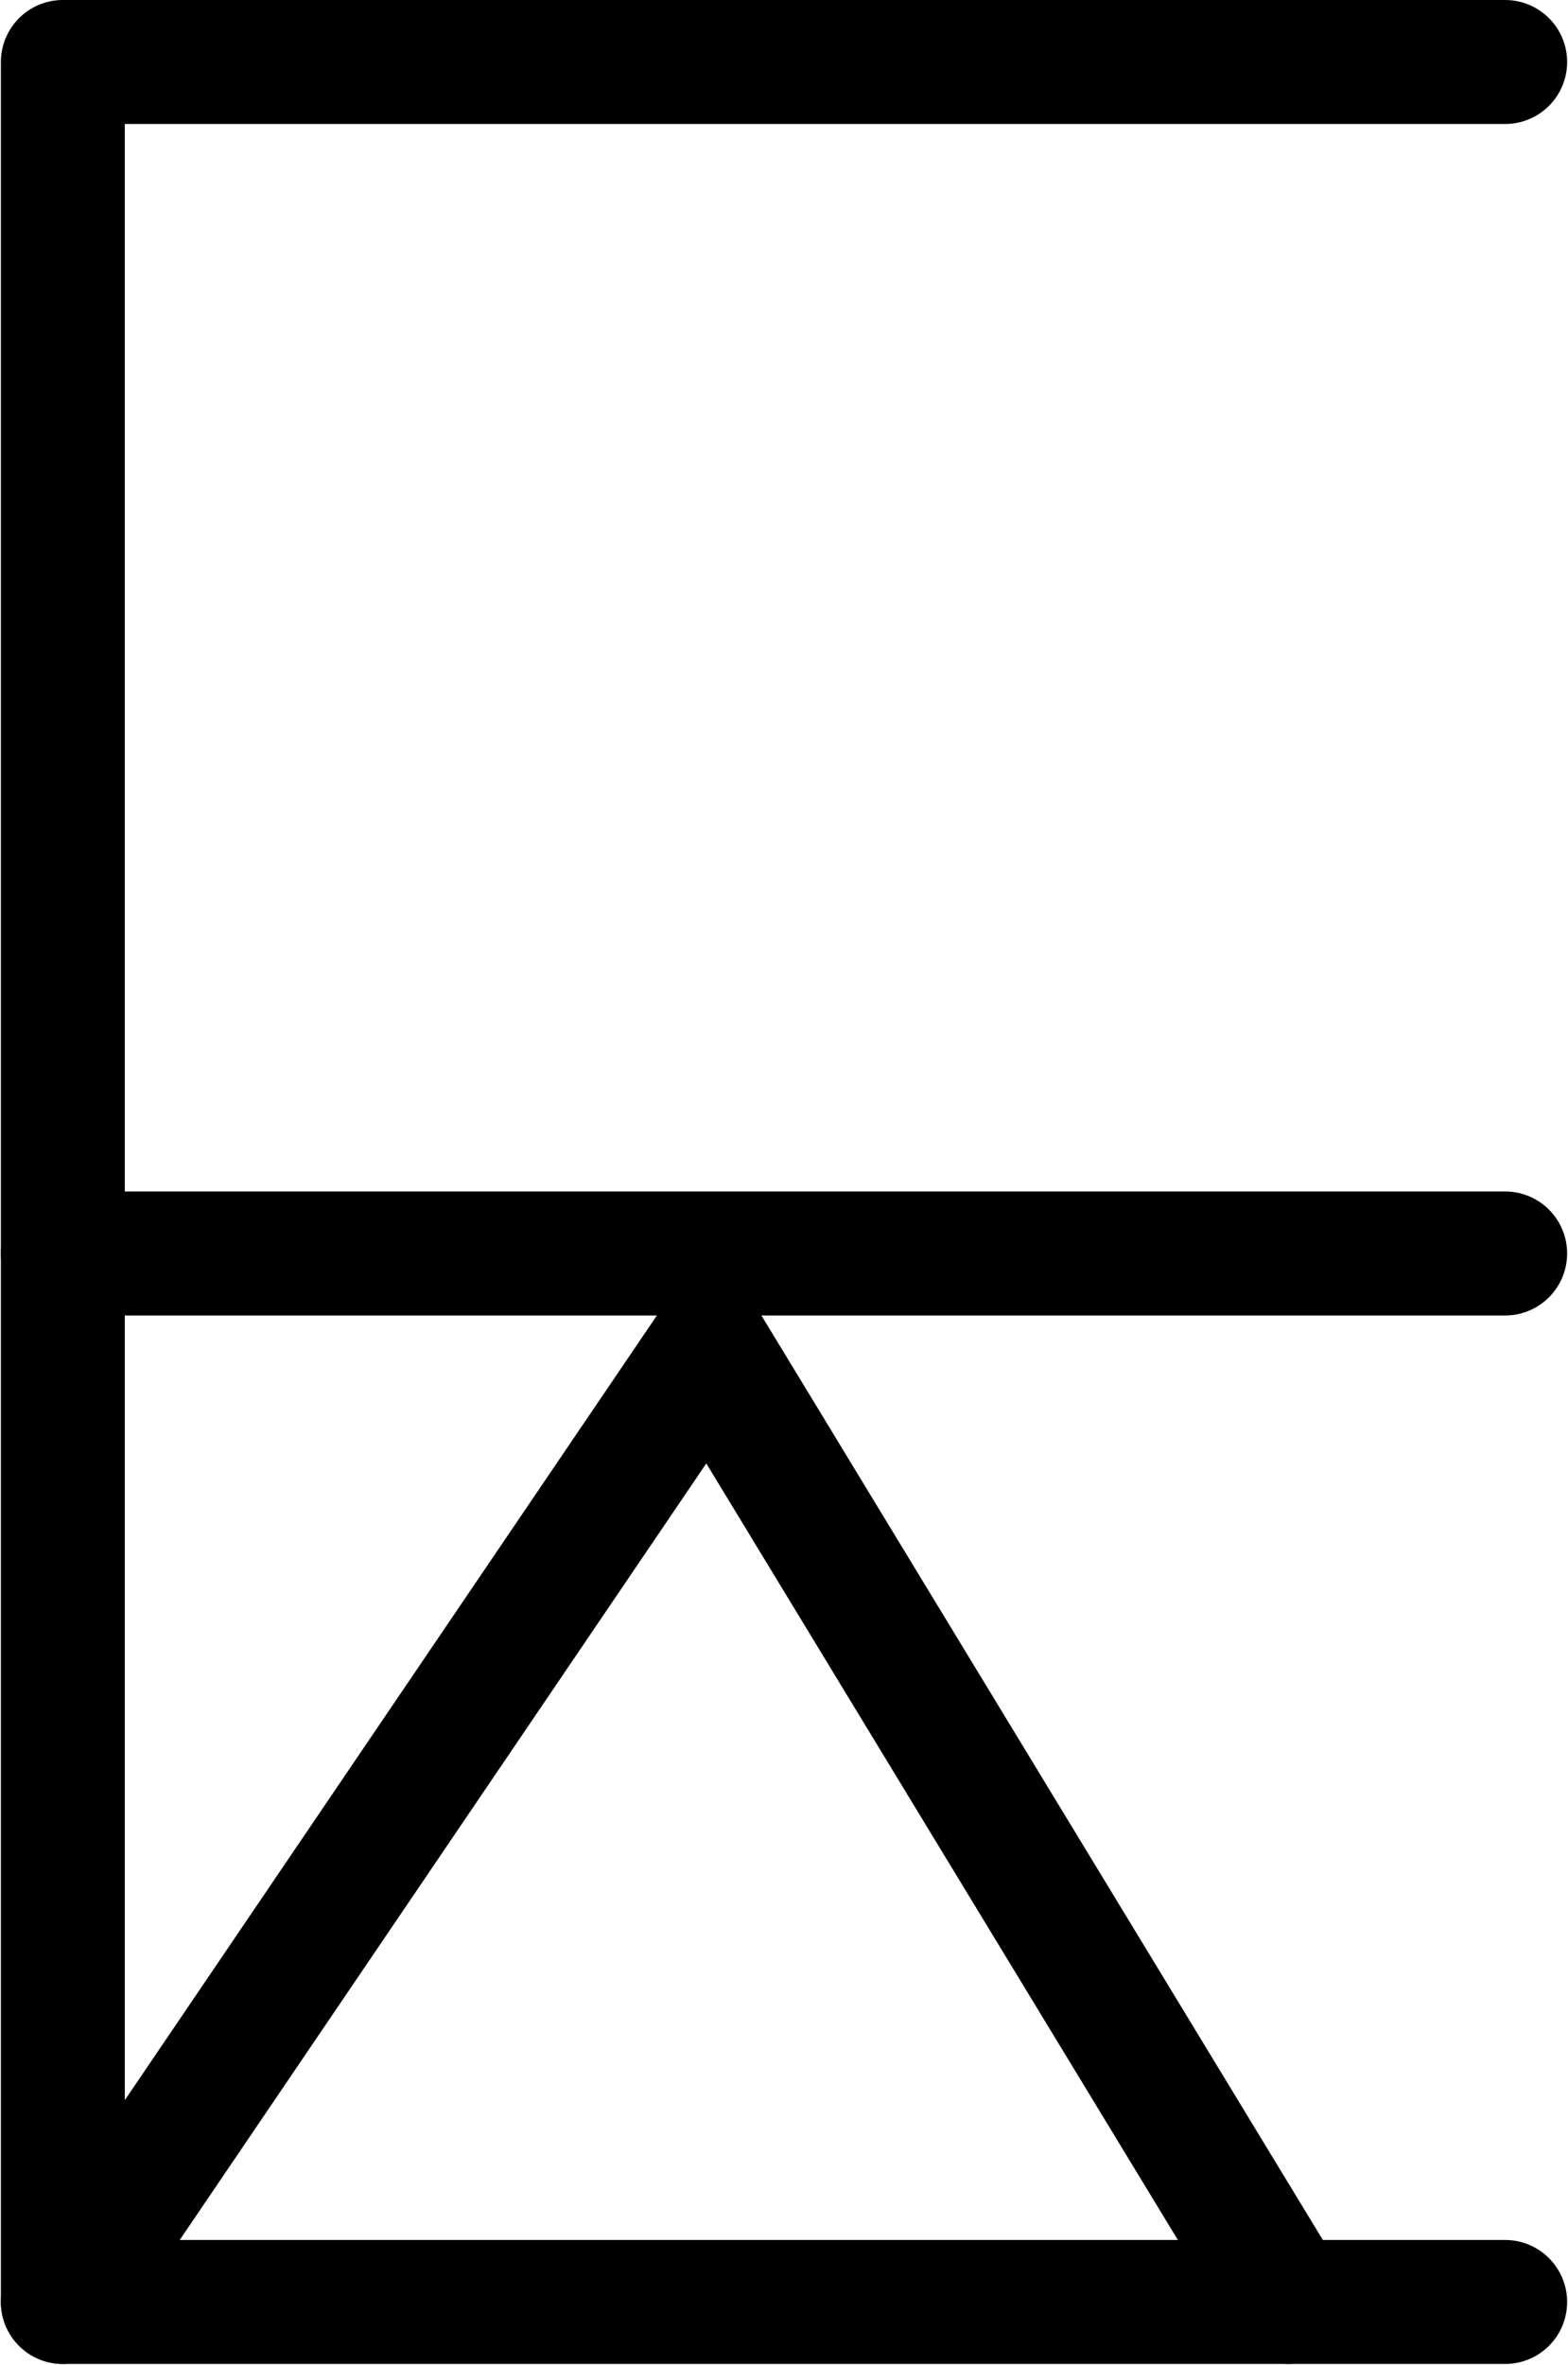 <?xml version="1.0" encoding="UTF-8" standalone="no"?>
<svg
   xmlns:dc="http://purl.org/dc/elements/1.1/"
   xmlns:cc="http://creativecommons.org/ns#"
   xmlns:rdf="http://www.w3.org/1999/02/22-rdf-syntax-ns#"
   xmlns:svg="http://www.w3.org/2000/svg"
   xmlns="http://www.w3.org/2000/svg"
   xmlns:sodipodi="http://sodipodi.sourceforge.net/DTD/sodipodi-0.dtd"
   xmlns:inkscape="http://www.inkscape.org/namespaces/inkscape"
   id="Layer_1"
   data-name="Layer 1"
   viewBox="0 0 230.469 347.322"
   version="1.1"
   sodipodi:docname="monogram.bop.49.svg"
   width="230.469"
   height="347.322"
   inkscape:version="0.92.5 (2060ec1f9f, 2020-04-08)">
  <sodipodi:namedview
     pagecolor="#ffffff"
     bordercolor="#666666"
     borderopacity="1"
     objecttolerance="10"
     gridtolerance="10"
     guidetolerance="10"
     inkscape:pageopacity="0"
     inkscape:pageshadow="2"
     inkscape:window-width="640"
     inkscape:window-height="480"
     id="namedview20"
     showgrid="false"
     inkscape:zoom="0.44277674"
     inkscape:cx="112.73468"
     inkscape:cy="177.71595"
     inkscape:window-x="88"
     inkscape:window-y="27"
     inkscape:window-maximized="0"
     inkscape:current-layer="Layer_1" />
  <defs
     id="defs7">
    <style
       id="style2">.cls-1,.cls-3{fill:none;}.cls-2{clip-path:url(#clip-path);}.cls-3{stroke:#000;stroke-linecap:round;stroke-linejoin:round;stroke-width:18.21px;}</style>
    <clipPath
       id="clip-path">
      <rect
         class="cls-1"
         x="-1"
         width="533"
         height="533"
         id="rect4"
         y="0"
         style="fill:none" />
    </clipPath>
  </defs>
  <title
     id="title9">b49</title>
  <g
     class="cls-2"
     clip-path="url(#clip-path)"
     id="g17"
     transform="translate(-153.765,-96.894)">
    <polyline
       class="cls-3"
       points="375 106 163 106 163 435 375 435"
       id="polyline11"
       style="fill:none;stroke:#000000;stroke-width:18.21px;stroke-linecap:round;stroke-linejoin:round" />
    <line
       class="cls-3"
       x1="375"
       y1="281"
       x2="163"
       y2="281"
       id="line13"
       style="fill:none;stroke:#000000;stroke-width:18.21px;stroke-linecap:round;stroke-linejoin:round" />
    <polyline
       class="cls-3"
       points="343.08 435 258 295 163 435"
       id="polyline15"
       style="fill:none;stroke:#000000;stroke-width:18.21px;stroke-linecap:round;stroke-linejoin:round" />
  </g>
</svg>
